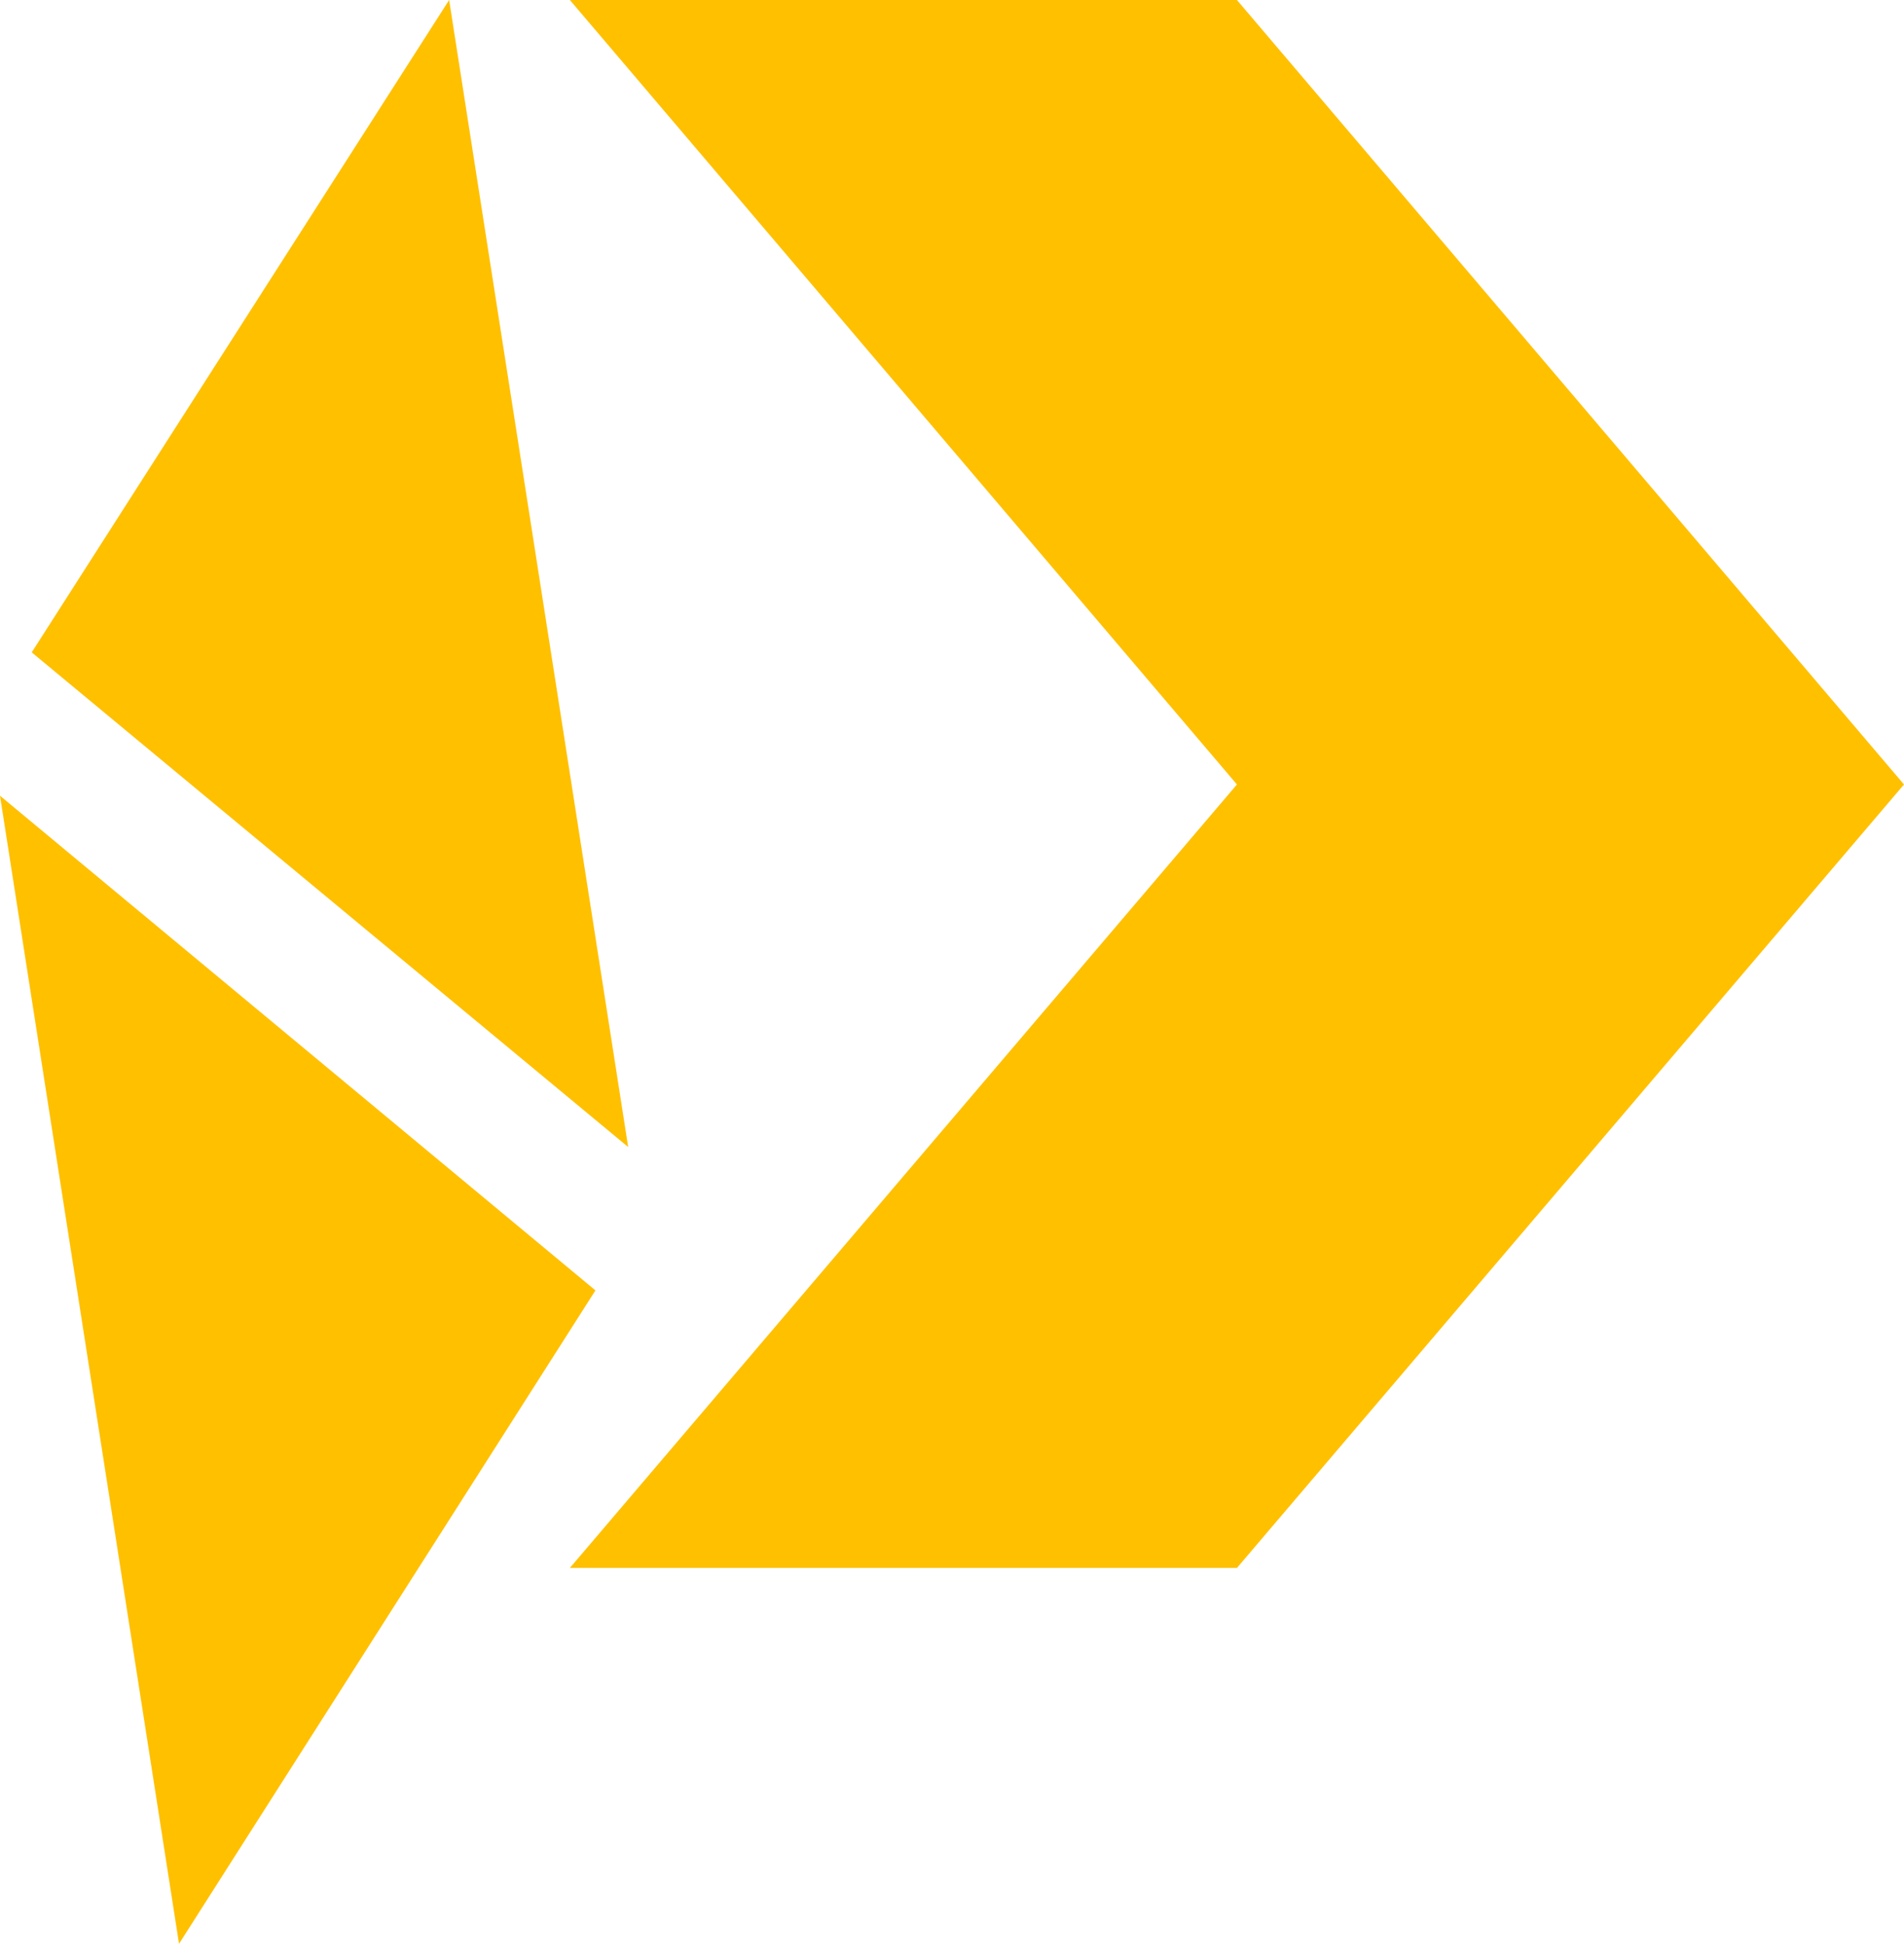 <svg xmlns="http://www.w3.org/2000/svg" id="Layer_1" data-name="Layer 1" viewBox="0 0 156.569 159.871">
    <defs>
        <style>
            .cls-1 { fill: #ffc000; fill-rule: evenodd; }
        </style>
    </defs>
    <g id="network">
        <path d="M15.438,160.48ZM42.361,59.571ZM.716,66.056,49.68,106.74,15.438,160.48Z" class="cls-1" transform="translate(-0.716 -0.609)"/>
        <path d="M37.649.609ZM10.643,101.434Zm41.729-6.486L3.324,54.264,37.649.609Z" class="cls-1" transform="translate(-0.716 -0.609)"/>
        <path d="M157.285,129.567ZM47.577.609Zm0,0h54.854L157.285,65.13,102.431,129.567H47.577L102.431,65.13Z" class="cls-1" transform="translate(-0.716 -0.609)"/>
    </g>
</svg>
